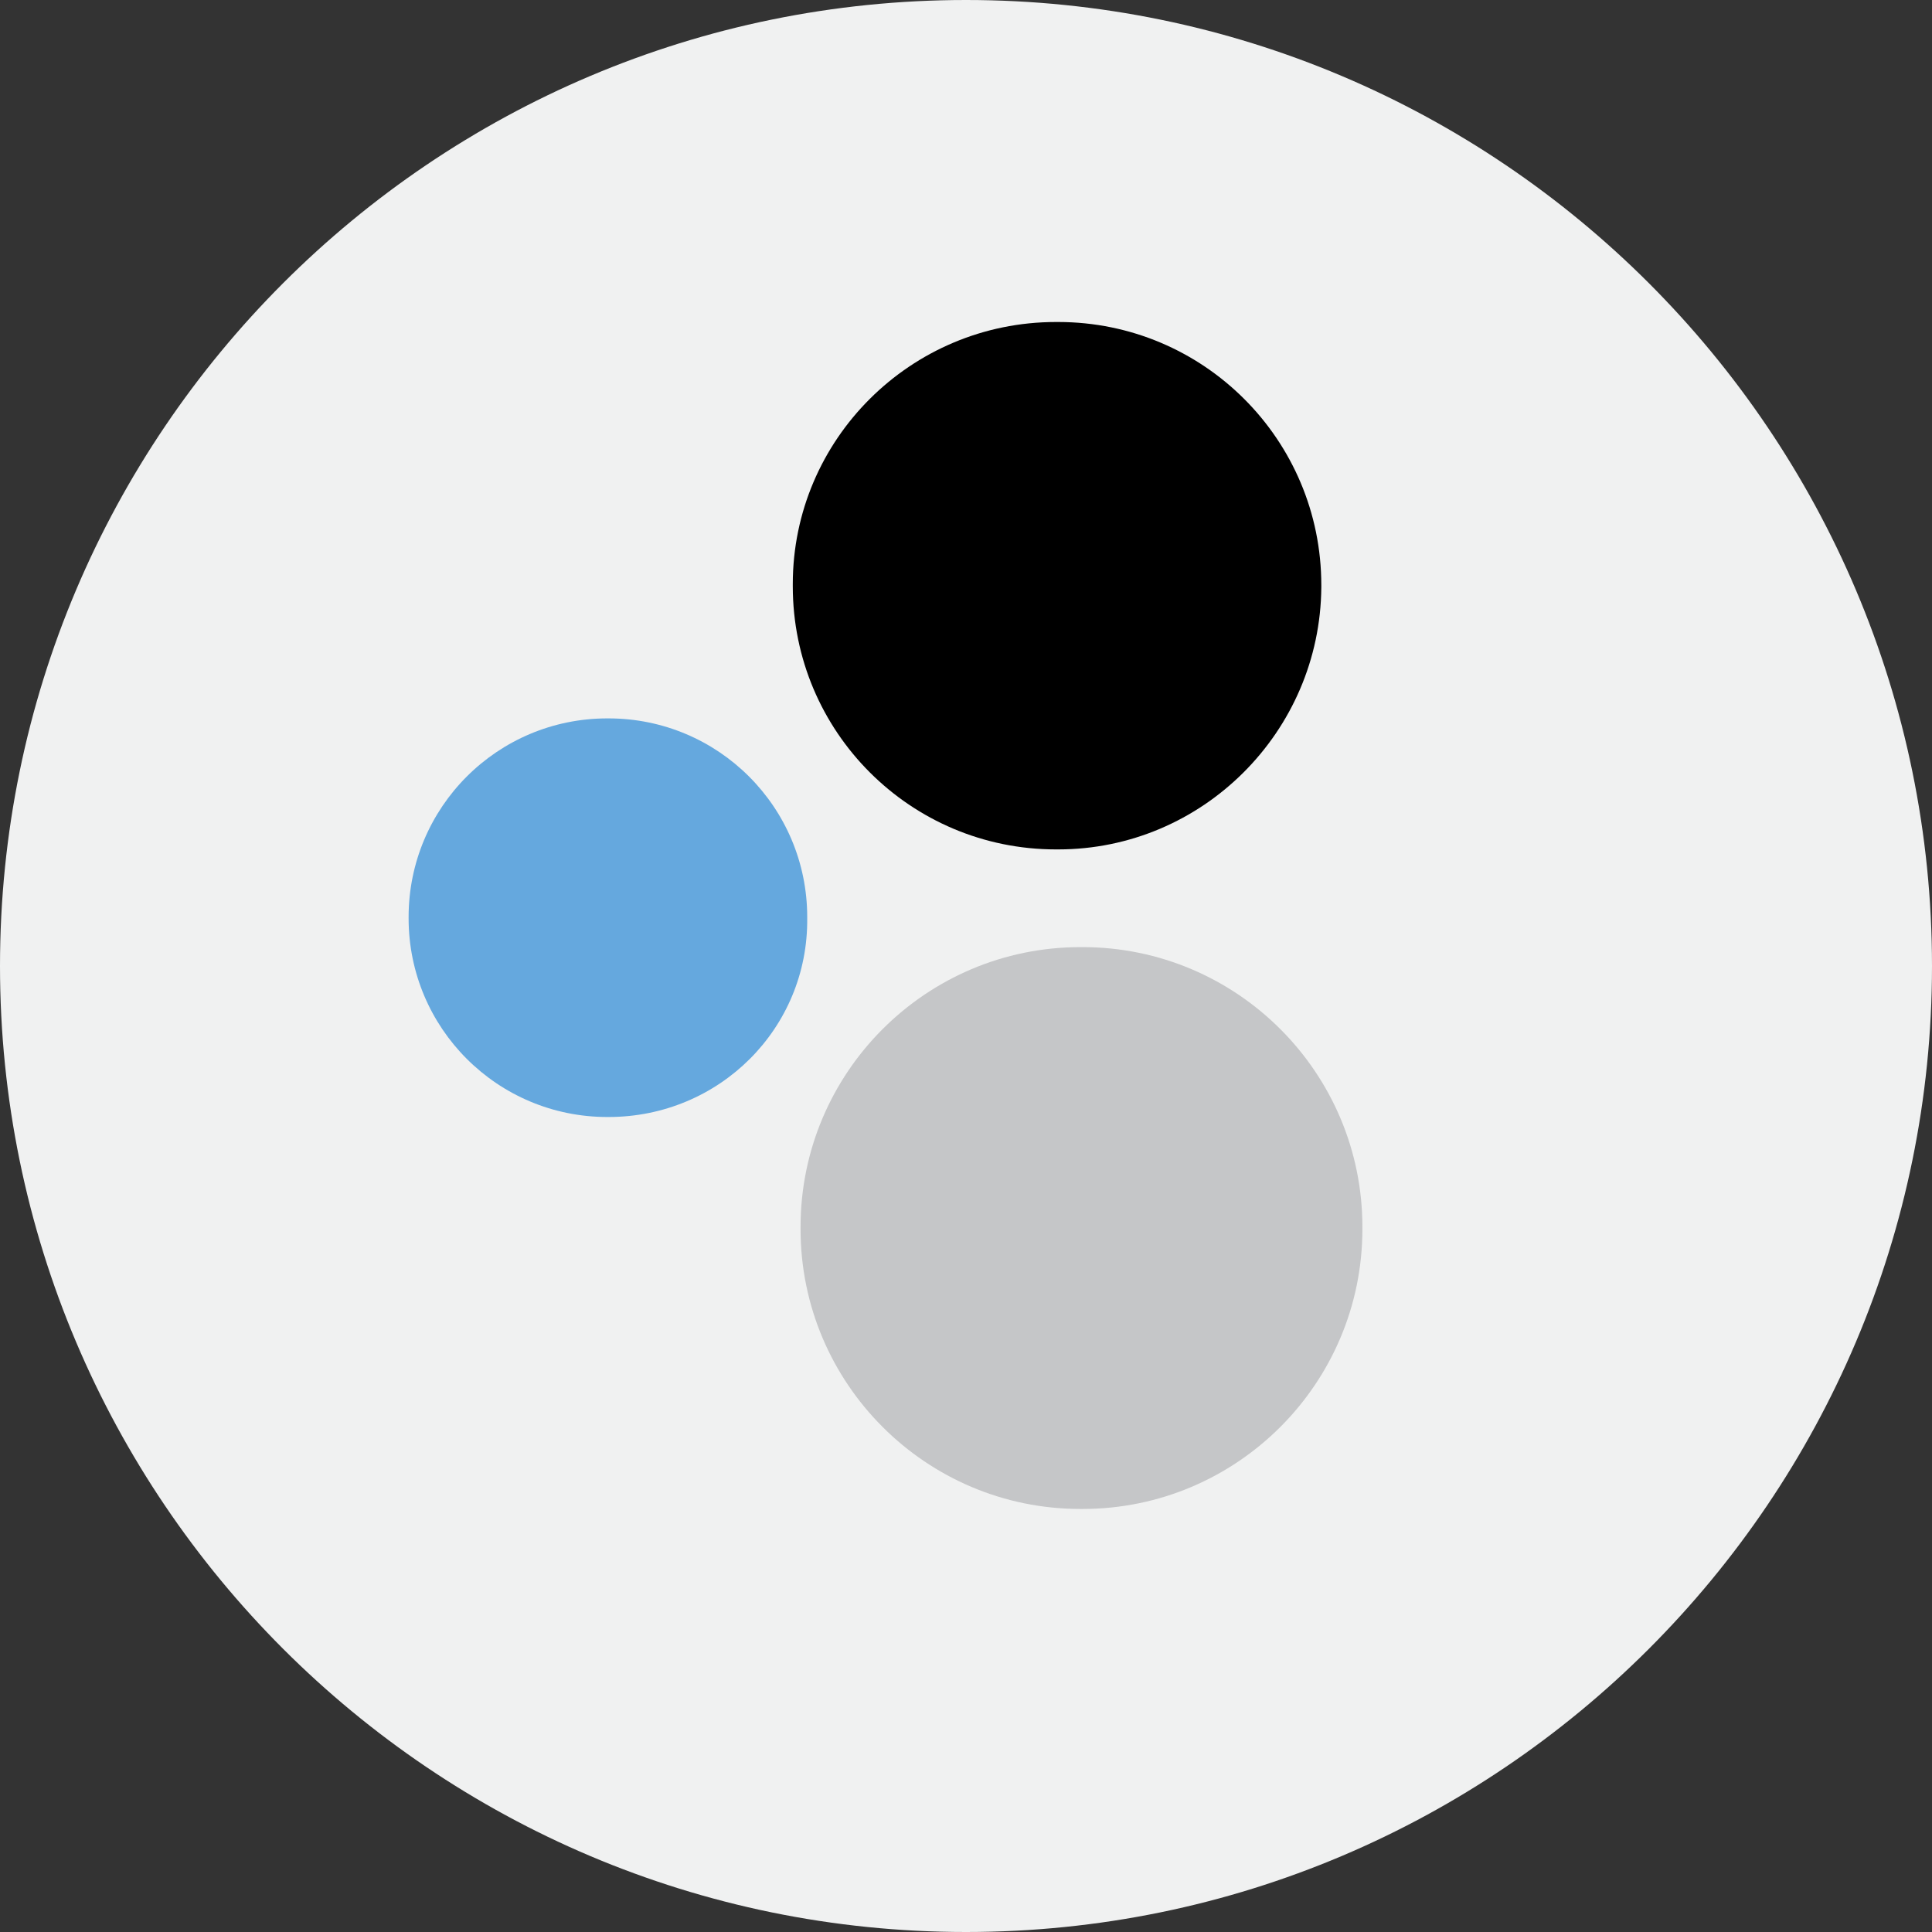 <?xml version="1.0" encoding="utf-8"?>
<!-- Generator: Adobe Illustrator 19.1.0, SVG Export Plug-In . SVG Version: 6.00 Build 0)  -->
<svg version="1.1" id="Layer_1" xmlns="http://www.w3.org/2000/svg" xmlns:xlink="http://www.w3.org/1999/xlink" x="0px" y="0px"
	 viewBox="0 0 174 174" style="enable-background:new 0 0 174 174;" xml:space="preserve">
<rect x="0" y="0" width="174" height="174" fill="#333333" stroke="none"/>
<style type="text/css">
	.st0{fill:#F0F1F1;}
	.st1{fill:#65A8DE;}
	.st2{fill:#C5C6C8;}
</style>
<path class="st0" d="M87,174L87,174c-48,0-87-39-87-87v0C0,39,39,0,87,0h0c48,0,87,39,87,87v0C174,135,135,174,87,174z"/>
<g>
	<path class="st1" d="M54.8,100.6h-0.1c-9.9,0-17.9-8-17.9-17.9v-0.1c0-9.9,8-17.9,17.9-17.9h0.1c9.9,0,17.9,8,17.9,17.9v0.1
		C72.8,92.6,64.8,100.6,54.8,100.6z"/>
	<path class="st2" d="M97.5,135.9h-0.2c-13.9,0-25.2-11.3-25.2-25.2v-0.2c0-13.9,11.3-25.2,25.2-25.2h0.2
		c13.9,0,25.2,11.3,25.2,25.2v0.2C122.7,124.6,111.4,135.9,97.5,135.9z"/>
	<path d="M95.3,76.5h-0.2c-13.1,0-23.7-10.6-23.7-23.7v-0.2C71.4,39.6,82,29,95.1,29h0.2c13.1,0,23.7,10.6,23.7,23.7v0.2
		C118.9,65.9,108.3,76.5,95.3,76.5z"/>
</g>
</svg>
